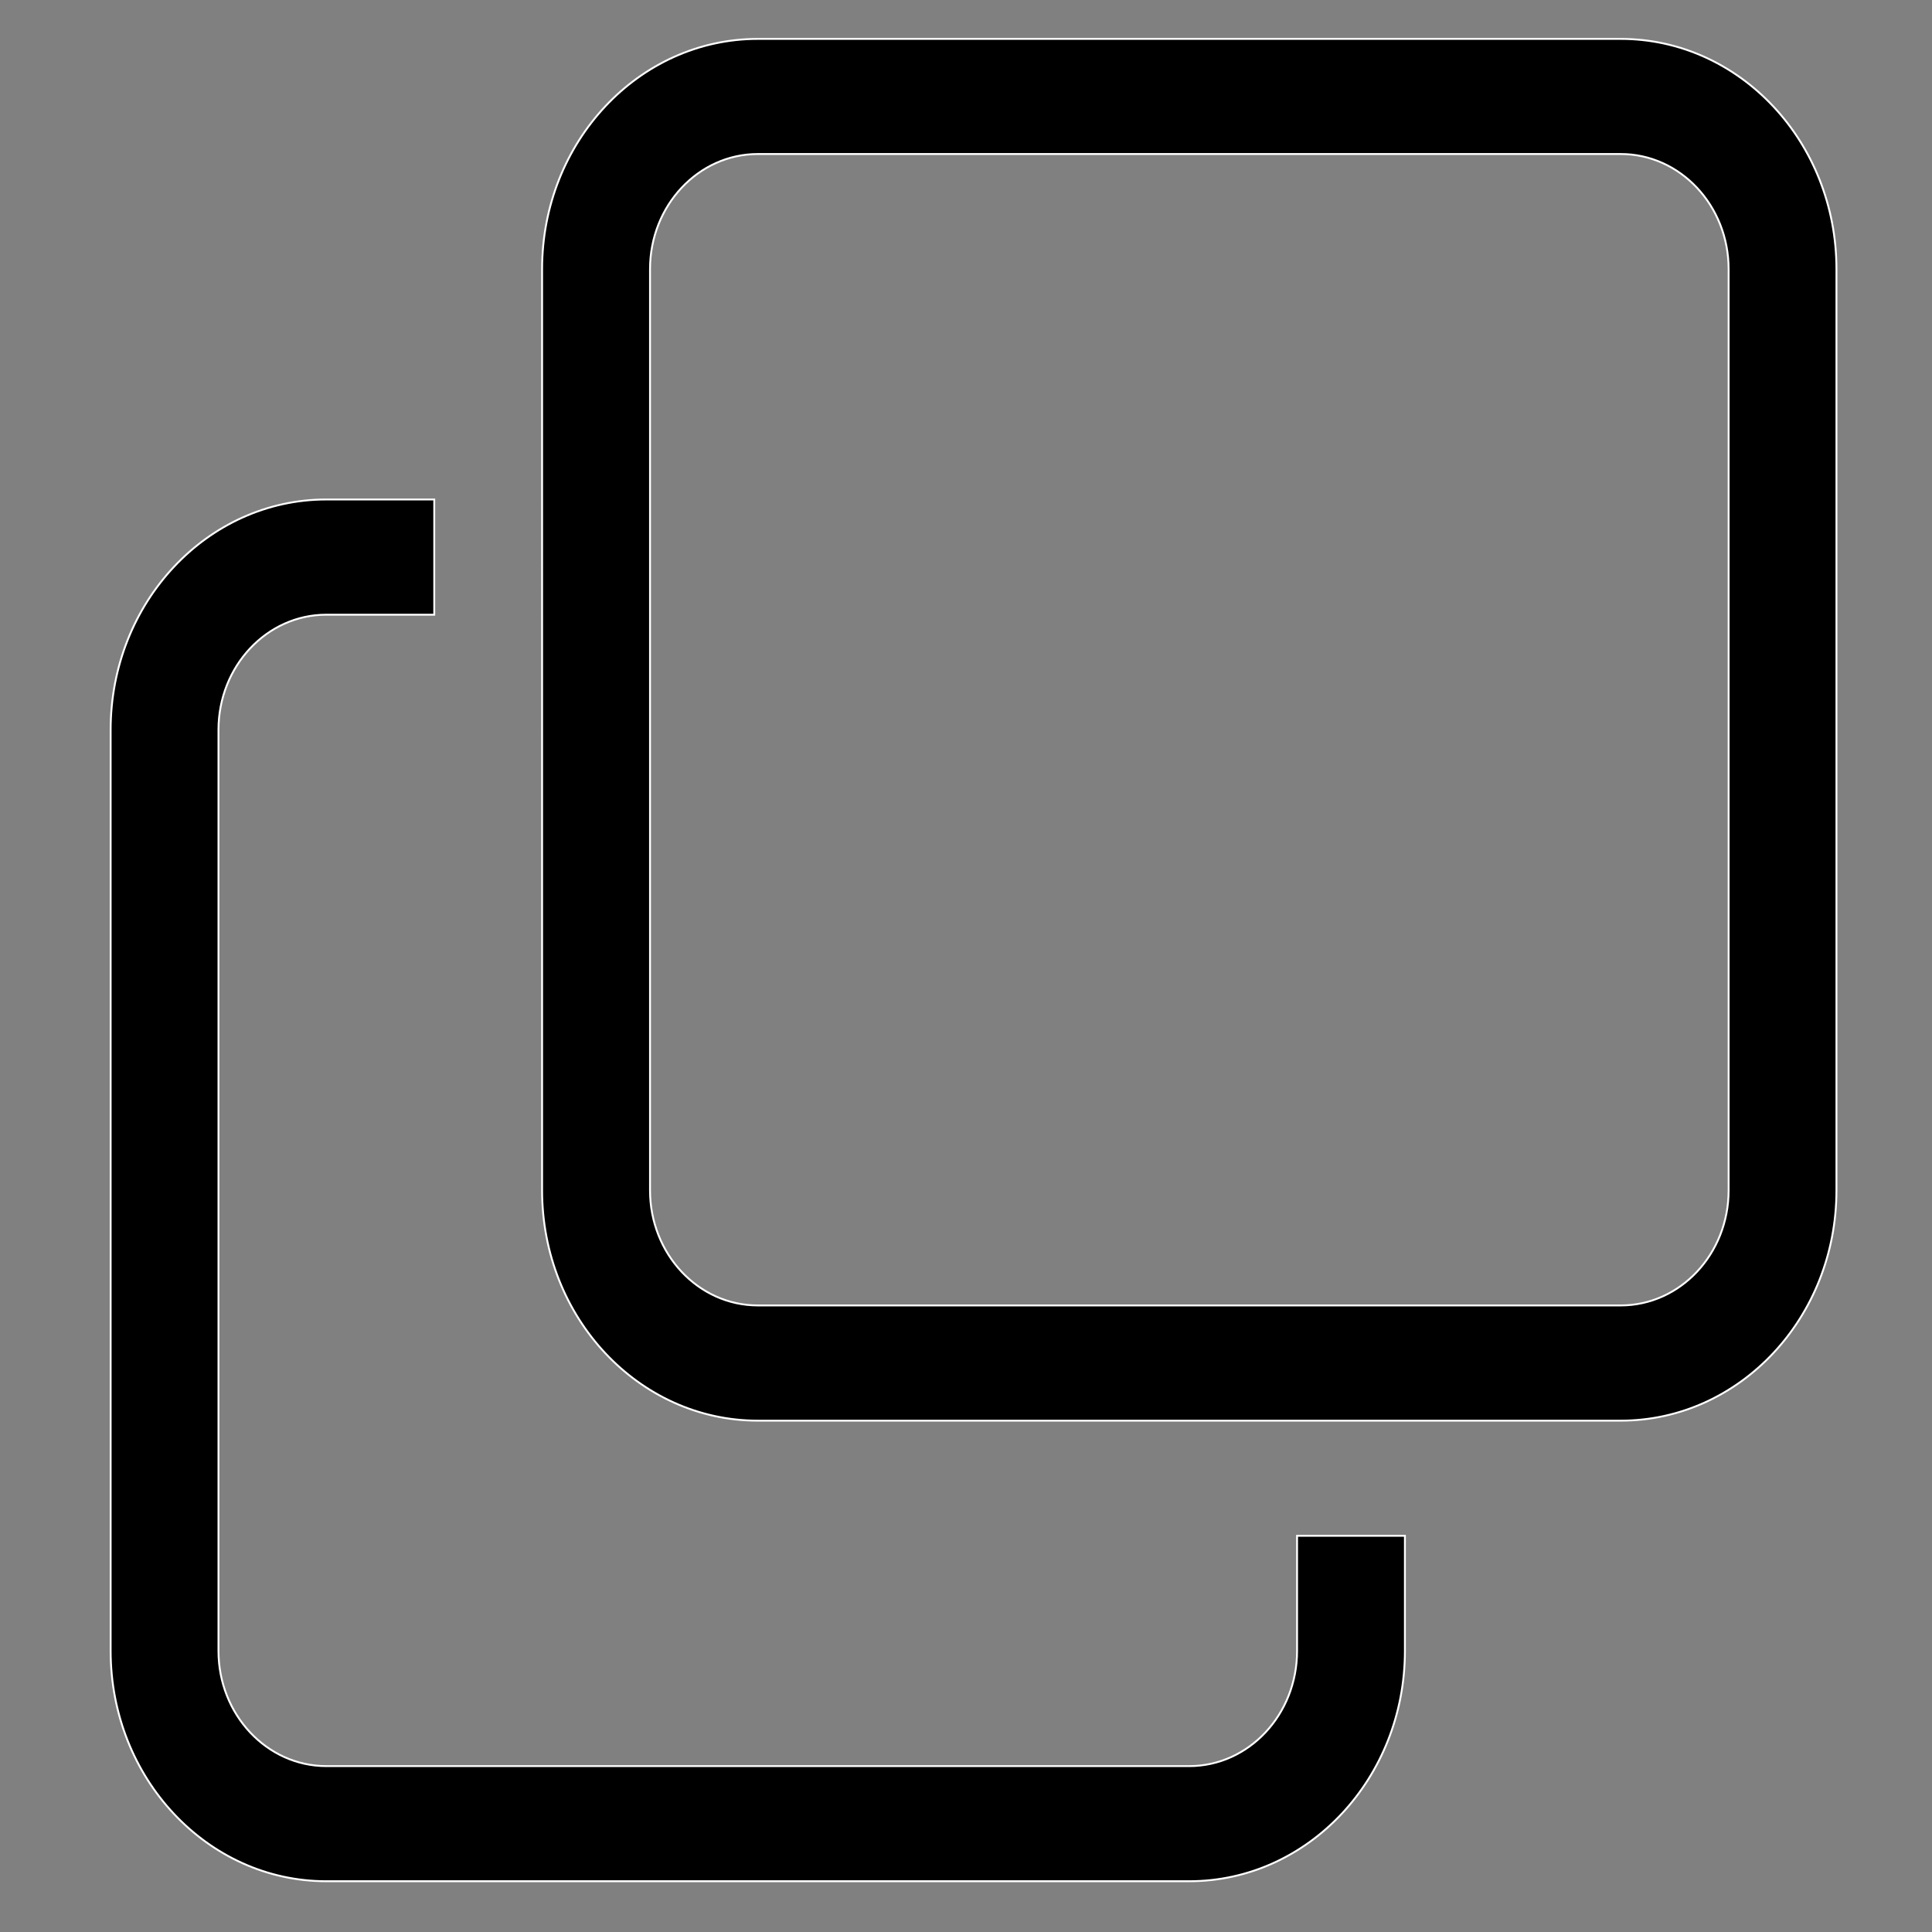 <?xml version="1.0" encoding="utf-8"?>
<!-- Generator: Adobe Illustrator 16.0.0, SVG Export Plug-In . SVG Version: 6.00 Build 0)  -->
<!DOCTYPE svg PUBLIC "-//W3C//DTD SVG 1.1//EN" "http://www.w3.org/Graphics/SVG/1.1/DTD/svg11.dtd">
<svg version="1.1" id="图层_1" xmlns="http://www.w3.org/2000/svg" xmlns:xlink="http://www.w3.org/1999/xlink" x="0px" y="0px"
	 width="1024px" height="1024px" viewBox="0 0 1024 1024" enable-background="new 0 0 1024 1024" xml:space="preserve">
<rect x="0" y="0" width="1024" height="1024" fill="#808080" stroke="none"/>
<g>
	<path stroke="#FFFFFF" stroke-miterlimit="10" d="M858.998,752.977H401.685c-63.166,0-114.364-54.656-114.364-122.085V142.65
		c0-67.378,51.198-122.034,114.364-122.034h457.313c63.117,0,114.362,54.656,114.362,122.034v488.242
		C973.36,698.32,922.115,752.977,858.998,752.977L858.998,752.977z M916.203,142.65c0-33.666-25.624-61.017-57.205-61.017H401.685
		c-31.583,0-57.159,27.352-57.159,61.017v488.242c0,33.714,25.529,61.017,57.159,61.017h457.313
		c31.581,0,57.205-27.303,57.205-61.017V142.65L916.203,142.65z M115.799,386.821v488.189c0,33.715,25.624,61.067,57.159,61.067
		h457.359c31.583,0,57.158-27.353,57.158-61.067v-61.018h57.158v61.018c0,67.38-51.151,122.084-114.316,122.084H172.958
		c-63.119,0-114.317-54.704-114.317-122.084V386.821c0-67.431,51.198-122.087,114.317-122.087h57.205v61.068h-57.205
		C141.423,325.802,115.799,353.105,115.799,386.821L115.799,386.821z M115.799,386.821"/>
</g>
</svg>
